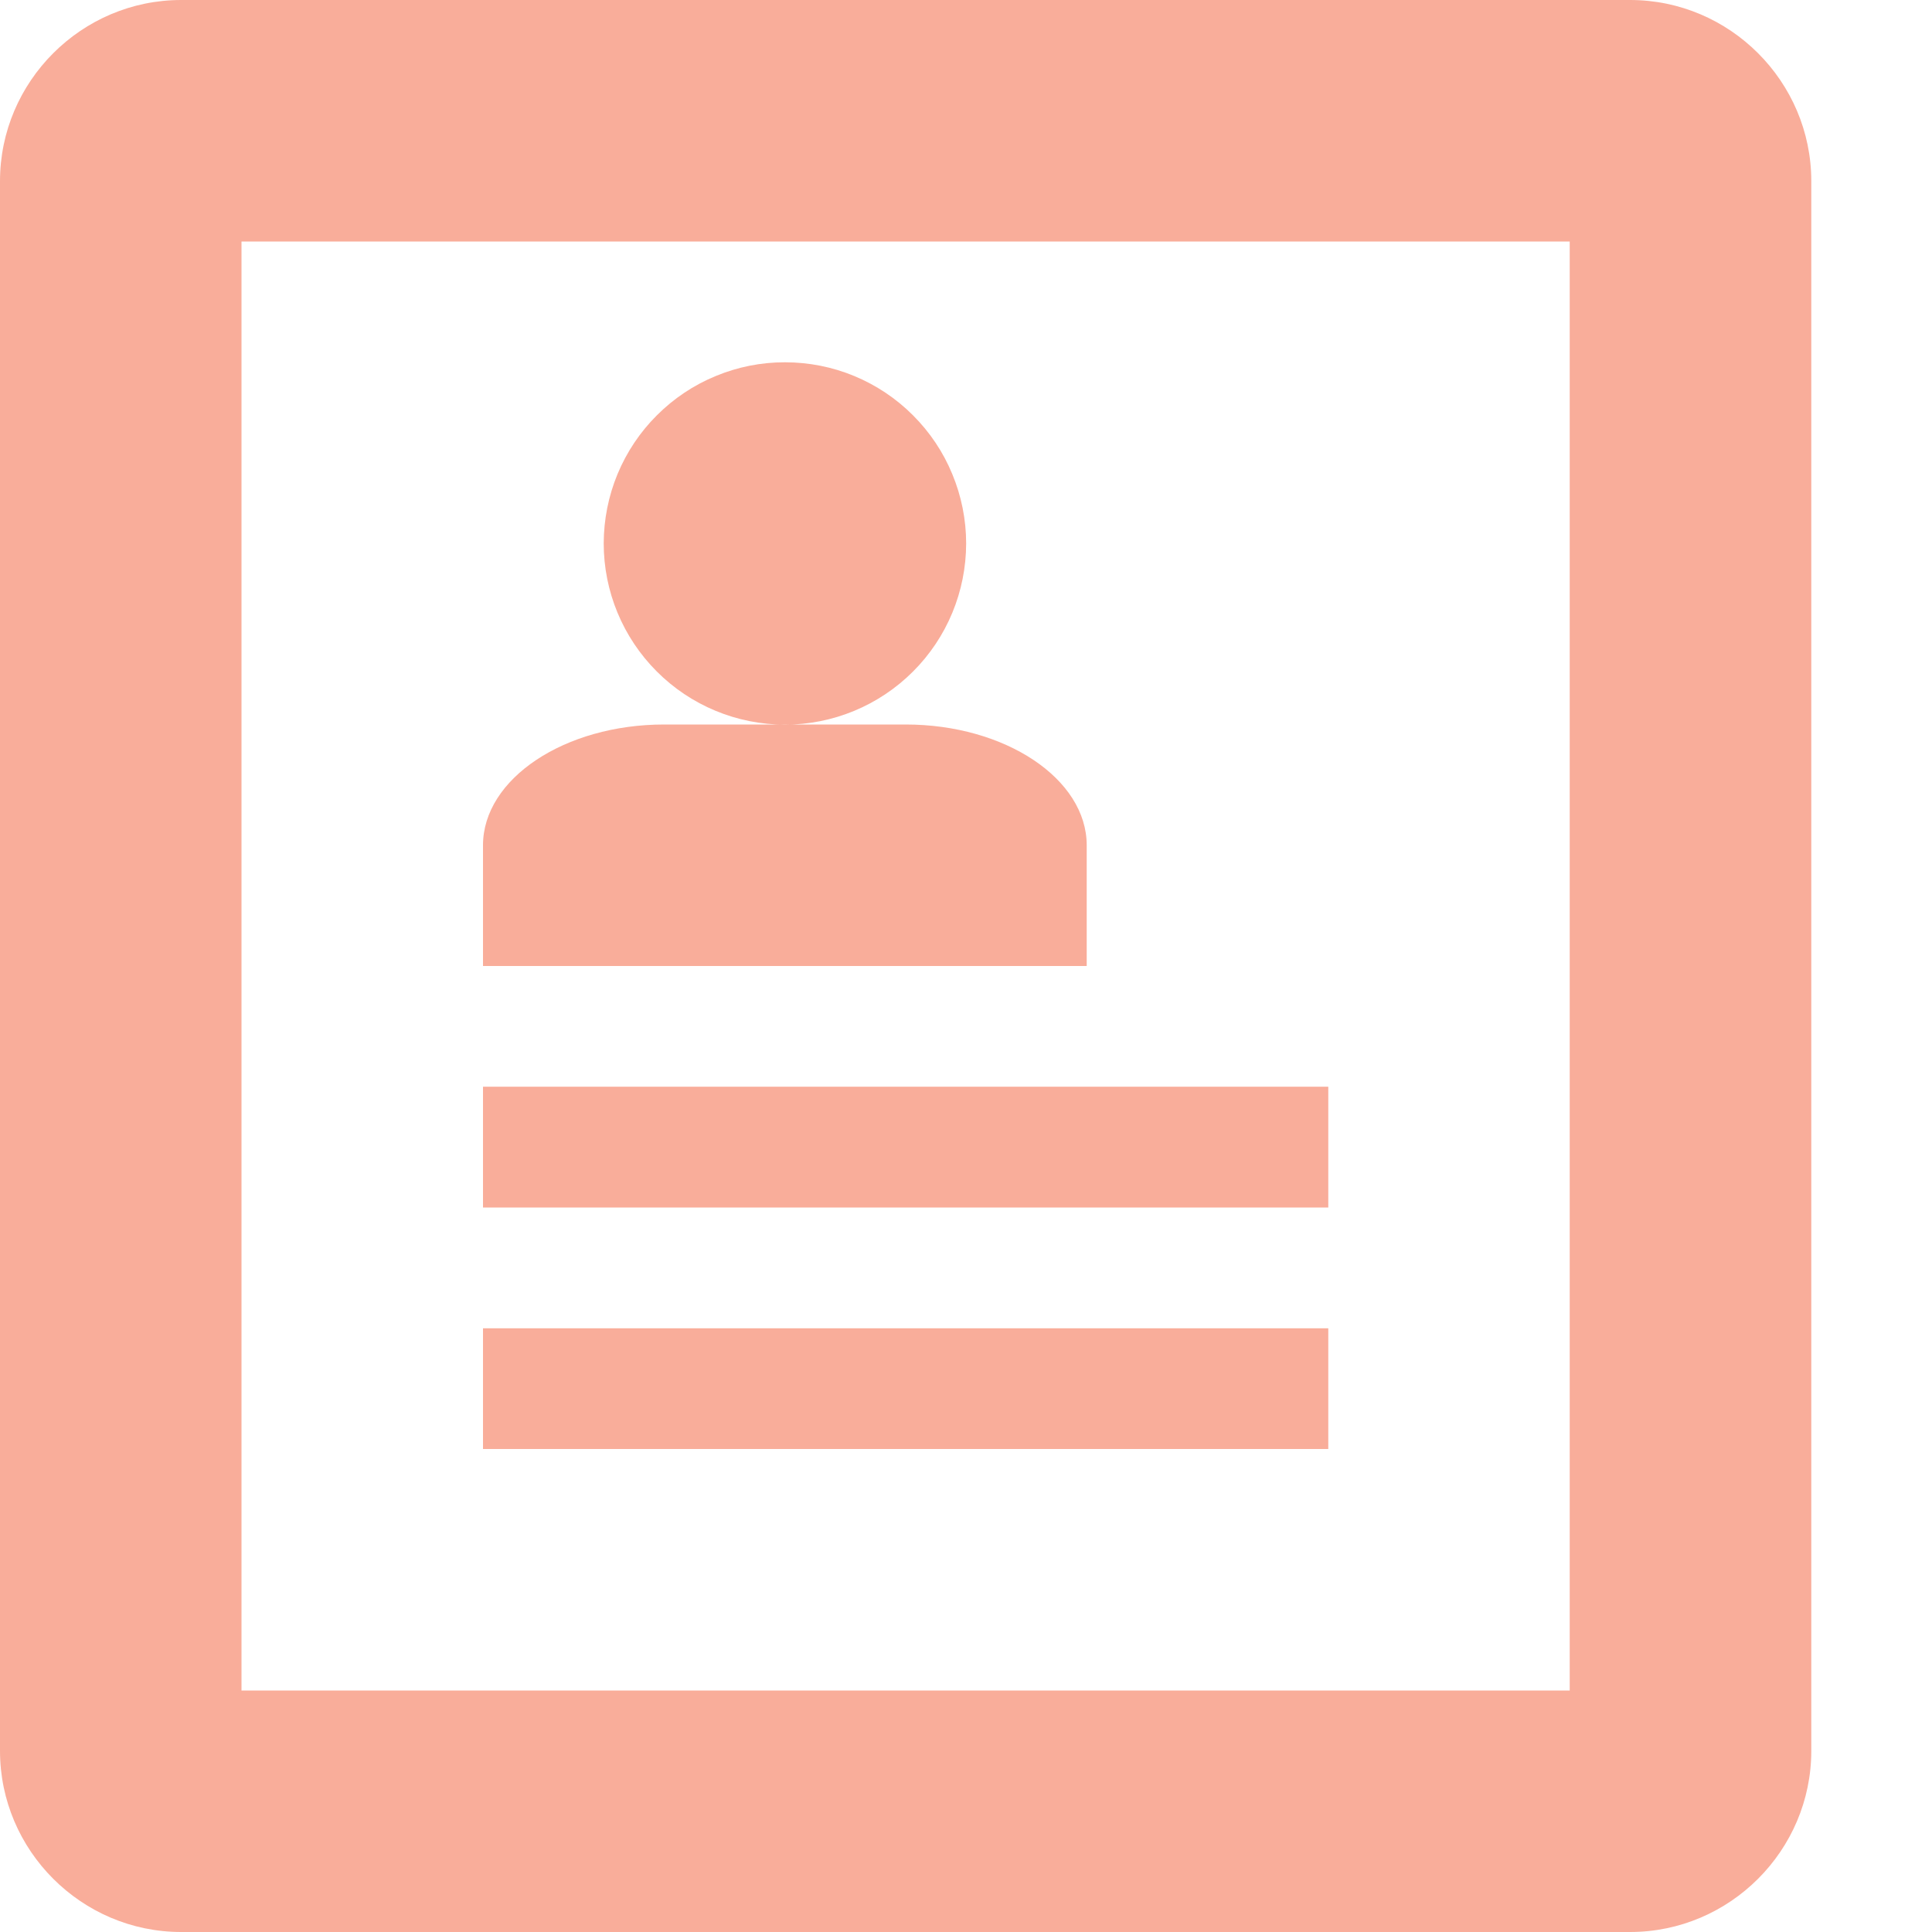 <svg width="25" height="25" viewBox="0 0 25 25" fill="none" xmlns="http://www.w3.org/2000/svg">
<path d="M21.094 0H2.344C1.055 0 0 1.055 0 2.344V22.656C0 23.945 1.055 25 2.344 25H21.094C22.383 25 23.438 23.945 23.438 22.656V2.344C23.438 1.055 22.383 0 21.094 0ZM20.312 21.875H3.125V3.125H20.312V21.875ZM6.25 14.062H17.188V15.625H6.25V14.062ZM6.25 17.188H17.188V18.75H6.25V17.188ZM7.812 7.031C7.813 6.723 7.873 6.419 7.991 6.134C8.109 5.85 8.282 5.591 8.5 5.374C8.718 5.156 8.976 4.983 9.261 4.866C9.545 4.748 9.85 4.687 10.158 4.688C10.466 4.688 10.771 4.748 11.055 4.866C11.339 4.984 11.598 5.157 11.815 5.375C12.033 5.593 12.206 5.851 12.323 6.136C12.441 6.42 12.502 6.725 12.502 7.033C12.501 7.655 12.254 8.251 11.814 8.69C11.374 9.13 10.778 9.377 10.156 9.377C9.534 9.376 8.938 9.129 8.499 8.689C8.059 8.249 7.812 7.653 7.812 7.031ZM11.719 9.375H8.594C7.305 9.375 6.25 10.078 6.25 10.938V12.5H14.062V10.938C14.062 10.078 13.008 9.375 11.719 9.375Z" fill="#F9AD9A"/>
</svg>

